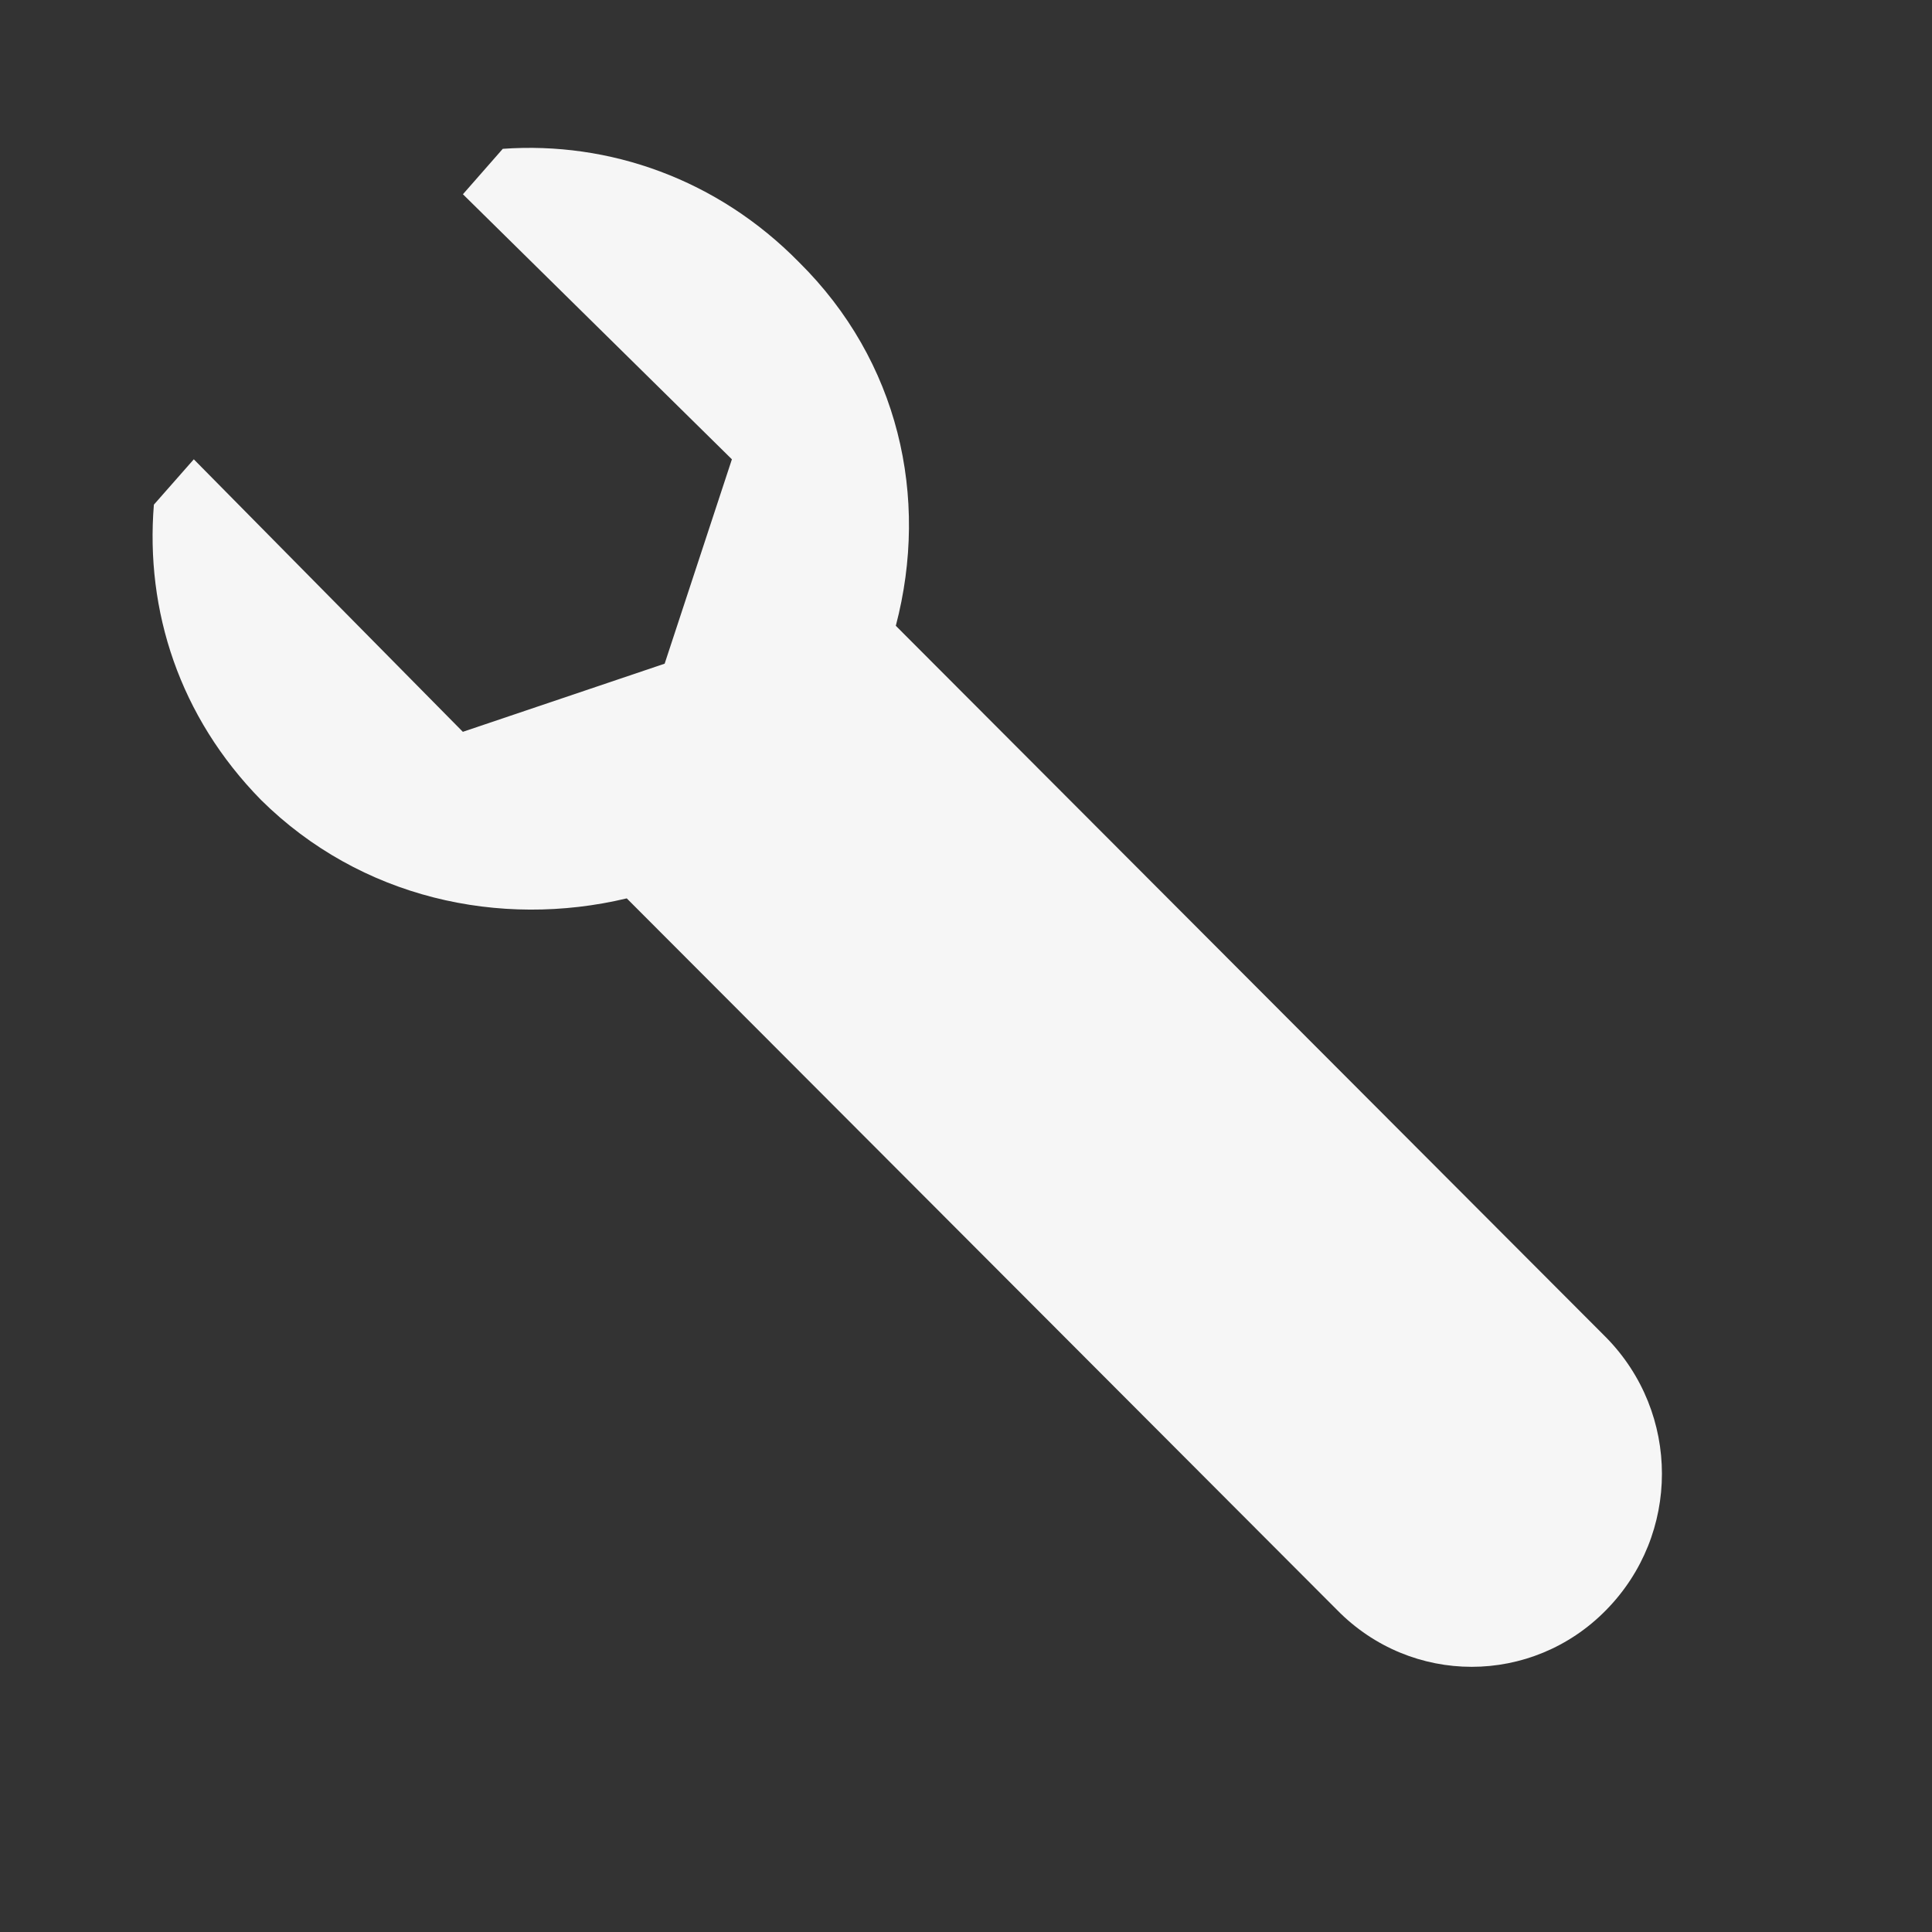 <?xml version="1.0" standalone="no"?>
<!DOCTYPE svg PUBLIC "-//W3C//DTD SVG 20010904//EN" "http://www.w3.org/TR/2001/REC-SVG-20010904/DTD/svg10.dtd">
<!-- Created using Karbon, part of Calligra: http://www.calligra.org/karbon -->
<svg xmlns="http://www.w3.org/2000/svg" xmlns:xlink="http://www.w3.org/1999/xlink" width="19.2pt" height="19.2pt">
<rect width="100%" height="100%" fill="#333333" stroke="none"/>
<defs/>
<g id="layer1">
  <path id="shape0" transform="translate(2.022, 1.959)" fill="#f6f6f6" d="M4.64 0.013C6.05 -0.088 7.485 0.414 8.567 1.517C9.885 2.821 10.296 4.627 9.848 6.333L19.26 15.763C20.246 16.767 20.246 18.372 19.26 19.375C18.277 20.378 16.68 20.378 15.696 19.375L6.283 9.945C4.602 10.346 2.755 9.945 1.437 8.641C0.354 7.537 -0.097 6.133 0.017 4.728L0.546 4.127L4.111 7.738L6.785 6.835L7.676 4.127L4.112 0.615Z"/>
 </g>
</svg>
